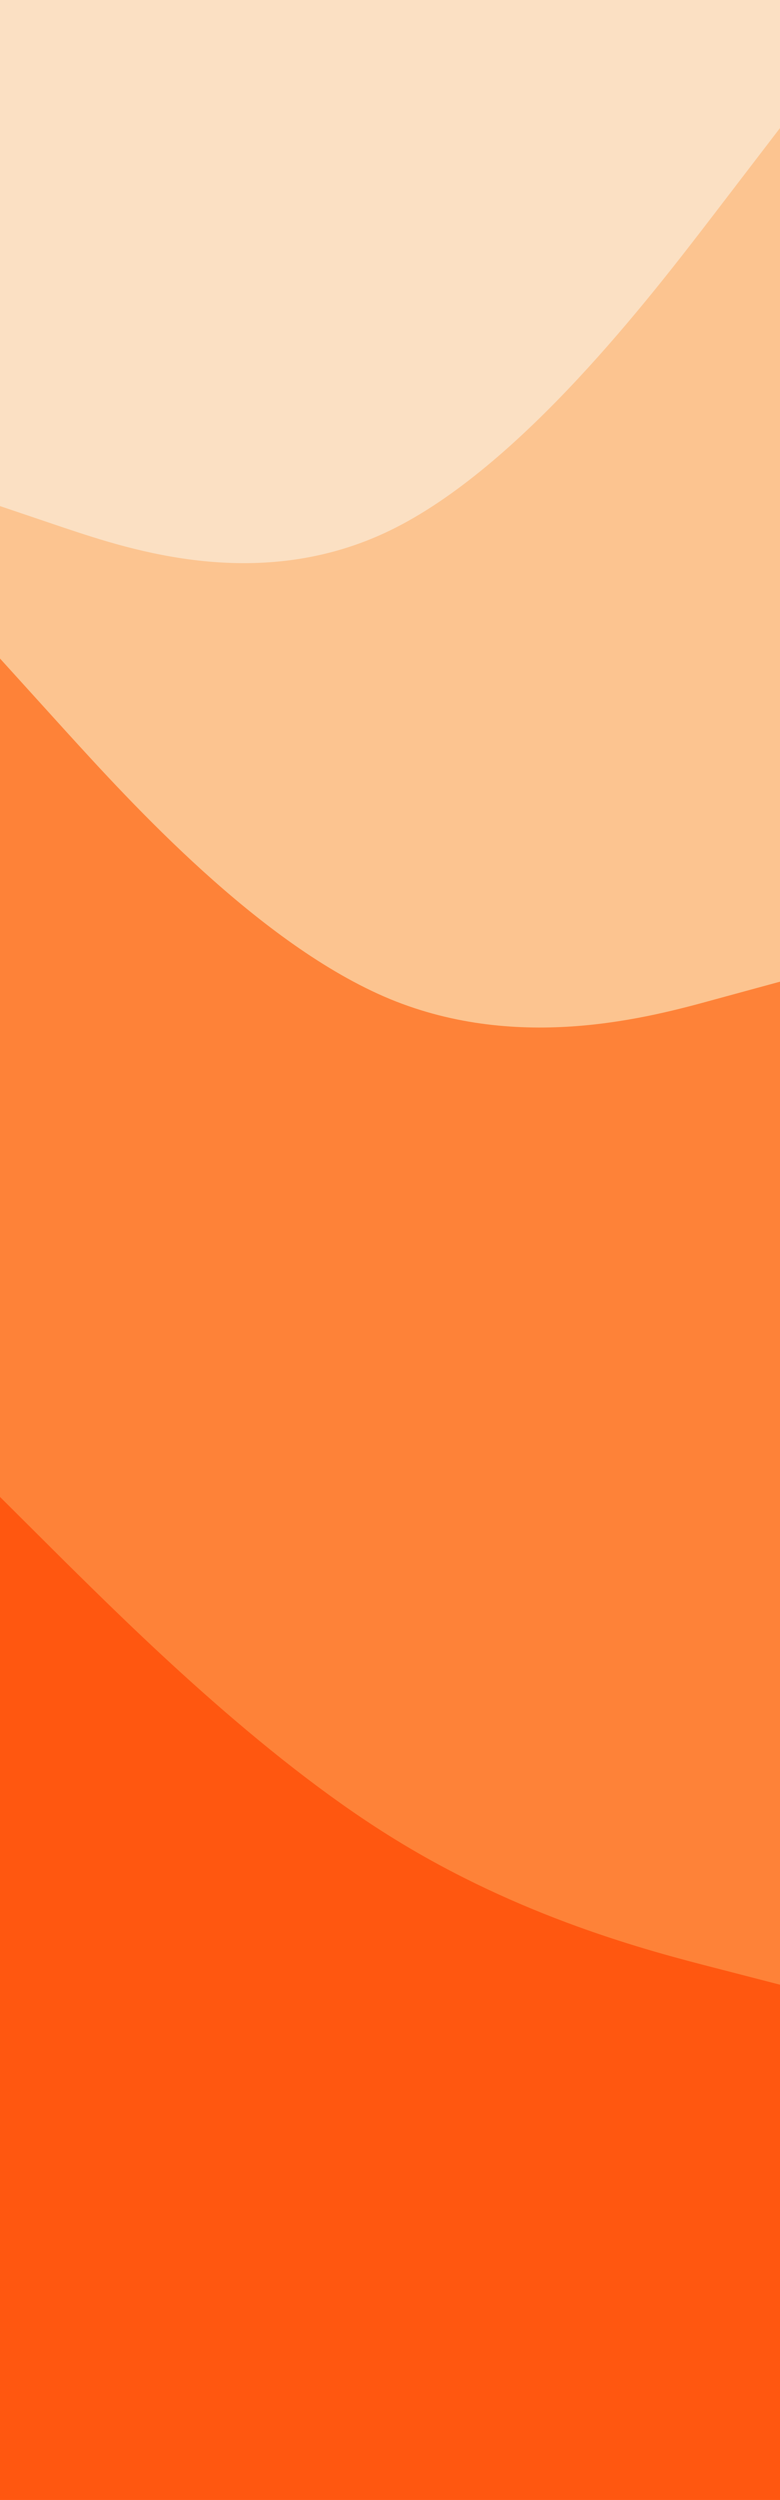 <svg width="256" height="820" viewBox="0 0 256 820" fill="none" xmlns="http://www.w3.org/2000/svg">
<g clip-path="url(#clip0_451_388)">
<path d="M256 0H0V820H256V0Z" fill="#FBE0C3"/>
<path d="M0 166L21.3 173.2C42.7 180.3 85.3 194.7 128 174C170.7 153.3 213.3 97.7 234.7 69.8L256 42V821H234.7C213.3 821 170.7 821 128 821C85.3 821 42.7 821 21.3 821H0V166Z" fill="#FCC490"/>
<path d="M0 216L21.3 239.5C42.7 263 85.3 310 128 327.7C170.7 345.3 213.3 333.7 234.7 327.8L256 322V821H234.7C213.3 821 170.7 821 128 821C85.3 821 42.7 821 21.3 821H0V216Z" fill="#FE8238"/>
<path d="M0 491L21.3 512.2C42.7 533.3 85.3 575.7 128 602.3C170.7 629 213.3 640 234.7 645.5L256 651V821H234.7C213.3 821 170.7 821 128 821C85.3 821 42.7 821 21.3 821H0V491Z" fill="#FF5710"/>
</g>
<defs>
<clipPath id="clip0_451_388">
<rect width="256" height="820" fill="white"/>
</clipPath>
</defs>
</svg>
